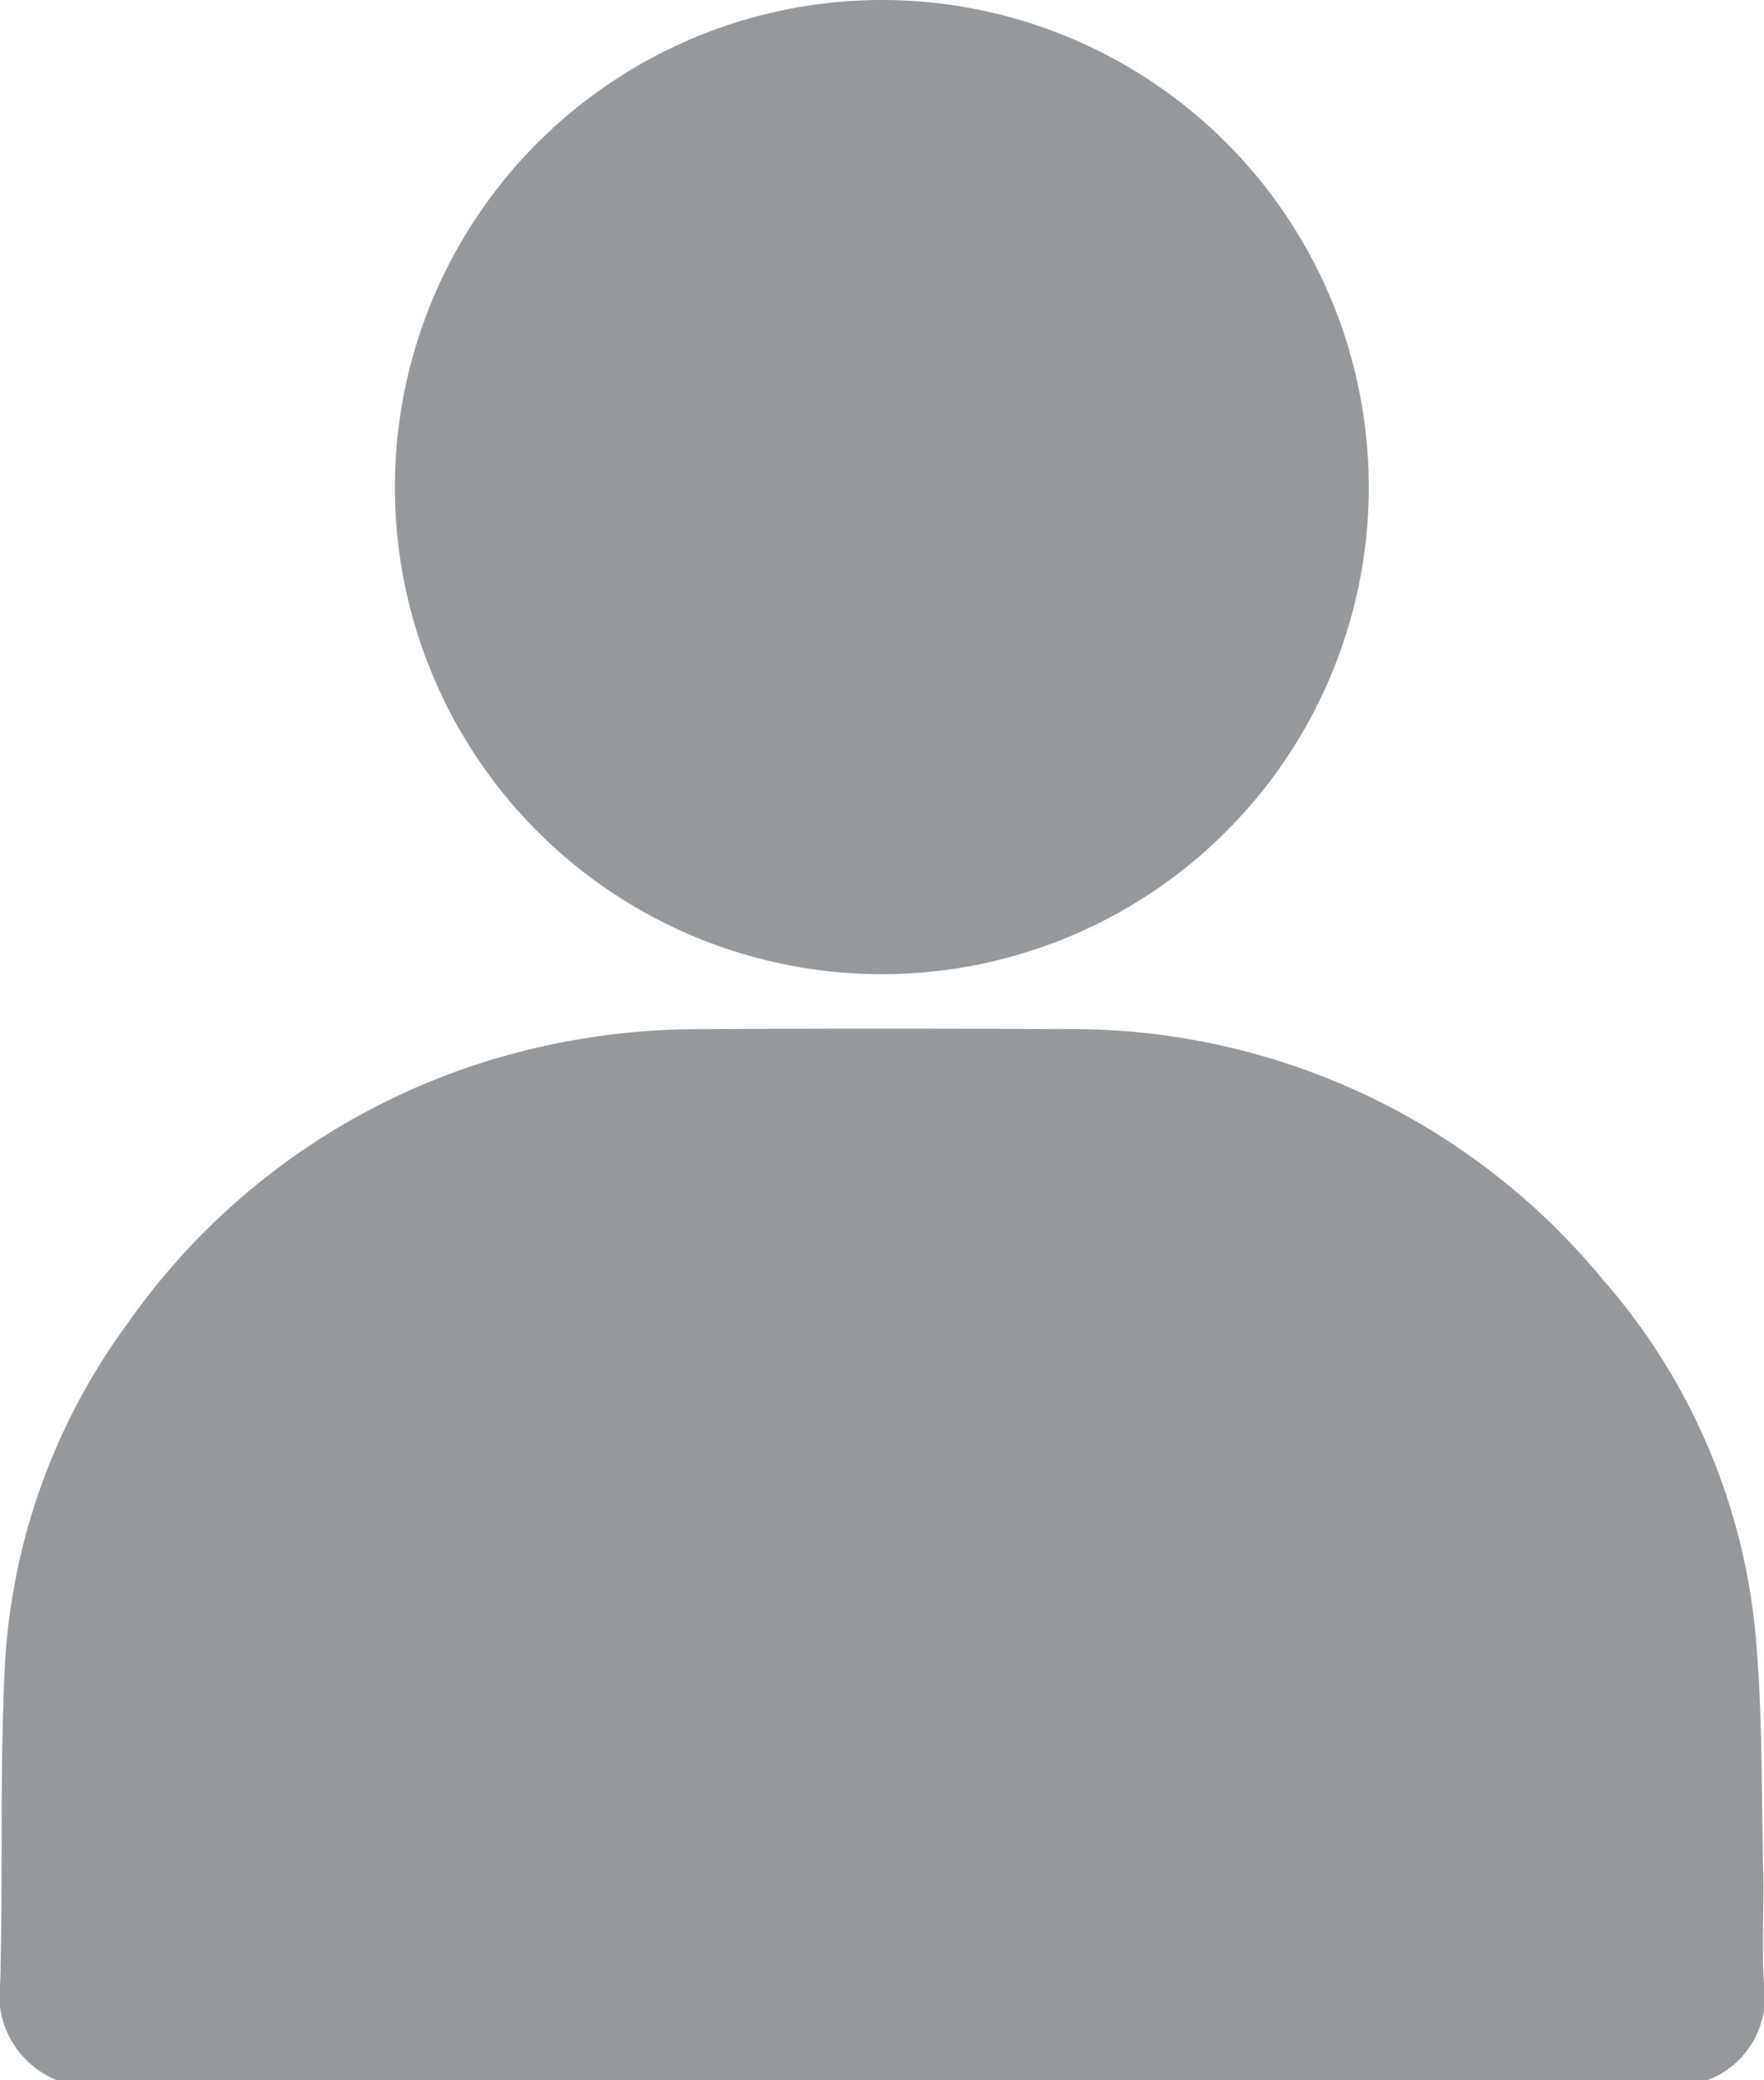 <svg xmlns="http://www.w3.org/2000/svg" width="15.425" height="18.186" viewBox="0 0 15.425 18.186">
  <g id="Group_209" data-name="Group 209" transform="translate(-58.719 -547.34)">
    <path id="Path_43" data-name="Path 43" d="M59.221,565.526a.8.8,0,0,1-.5-.858c.026-.94-.007-1.883.044-2.822a5.547,5.547,0,0,1,1.062-2.926,6.014,6.014,0,0,1,3.031-2.265,6.277,6.277,0,0,1,2.021-.318q1.554-.01,3.107,0a6.017,6.017,0,0,1,4.75,2.19,5.48,5.48,0,0,1,1.322,2.987c.077.715.061,1.44.079,2.161.009.331-.014.663.006.994a.78.78,0,0,1-.5.858Z" fill="#96999c"/>
    <path id="Path_44" data-name="Path 44" d="M66.431,547.34a4.258,4.258,0,1,1-4.259,4.251A4.261,4.261,0,0,1,66.431,547.34Z" fill="#96999c"/>
  </g>
</svg>
